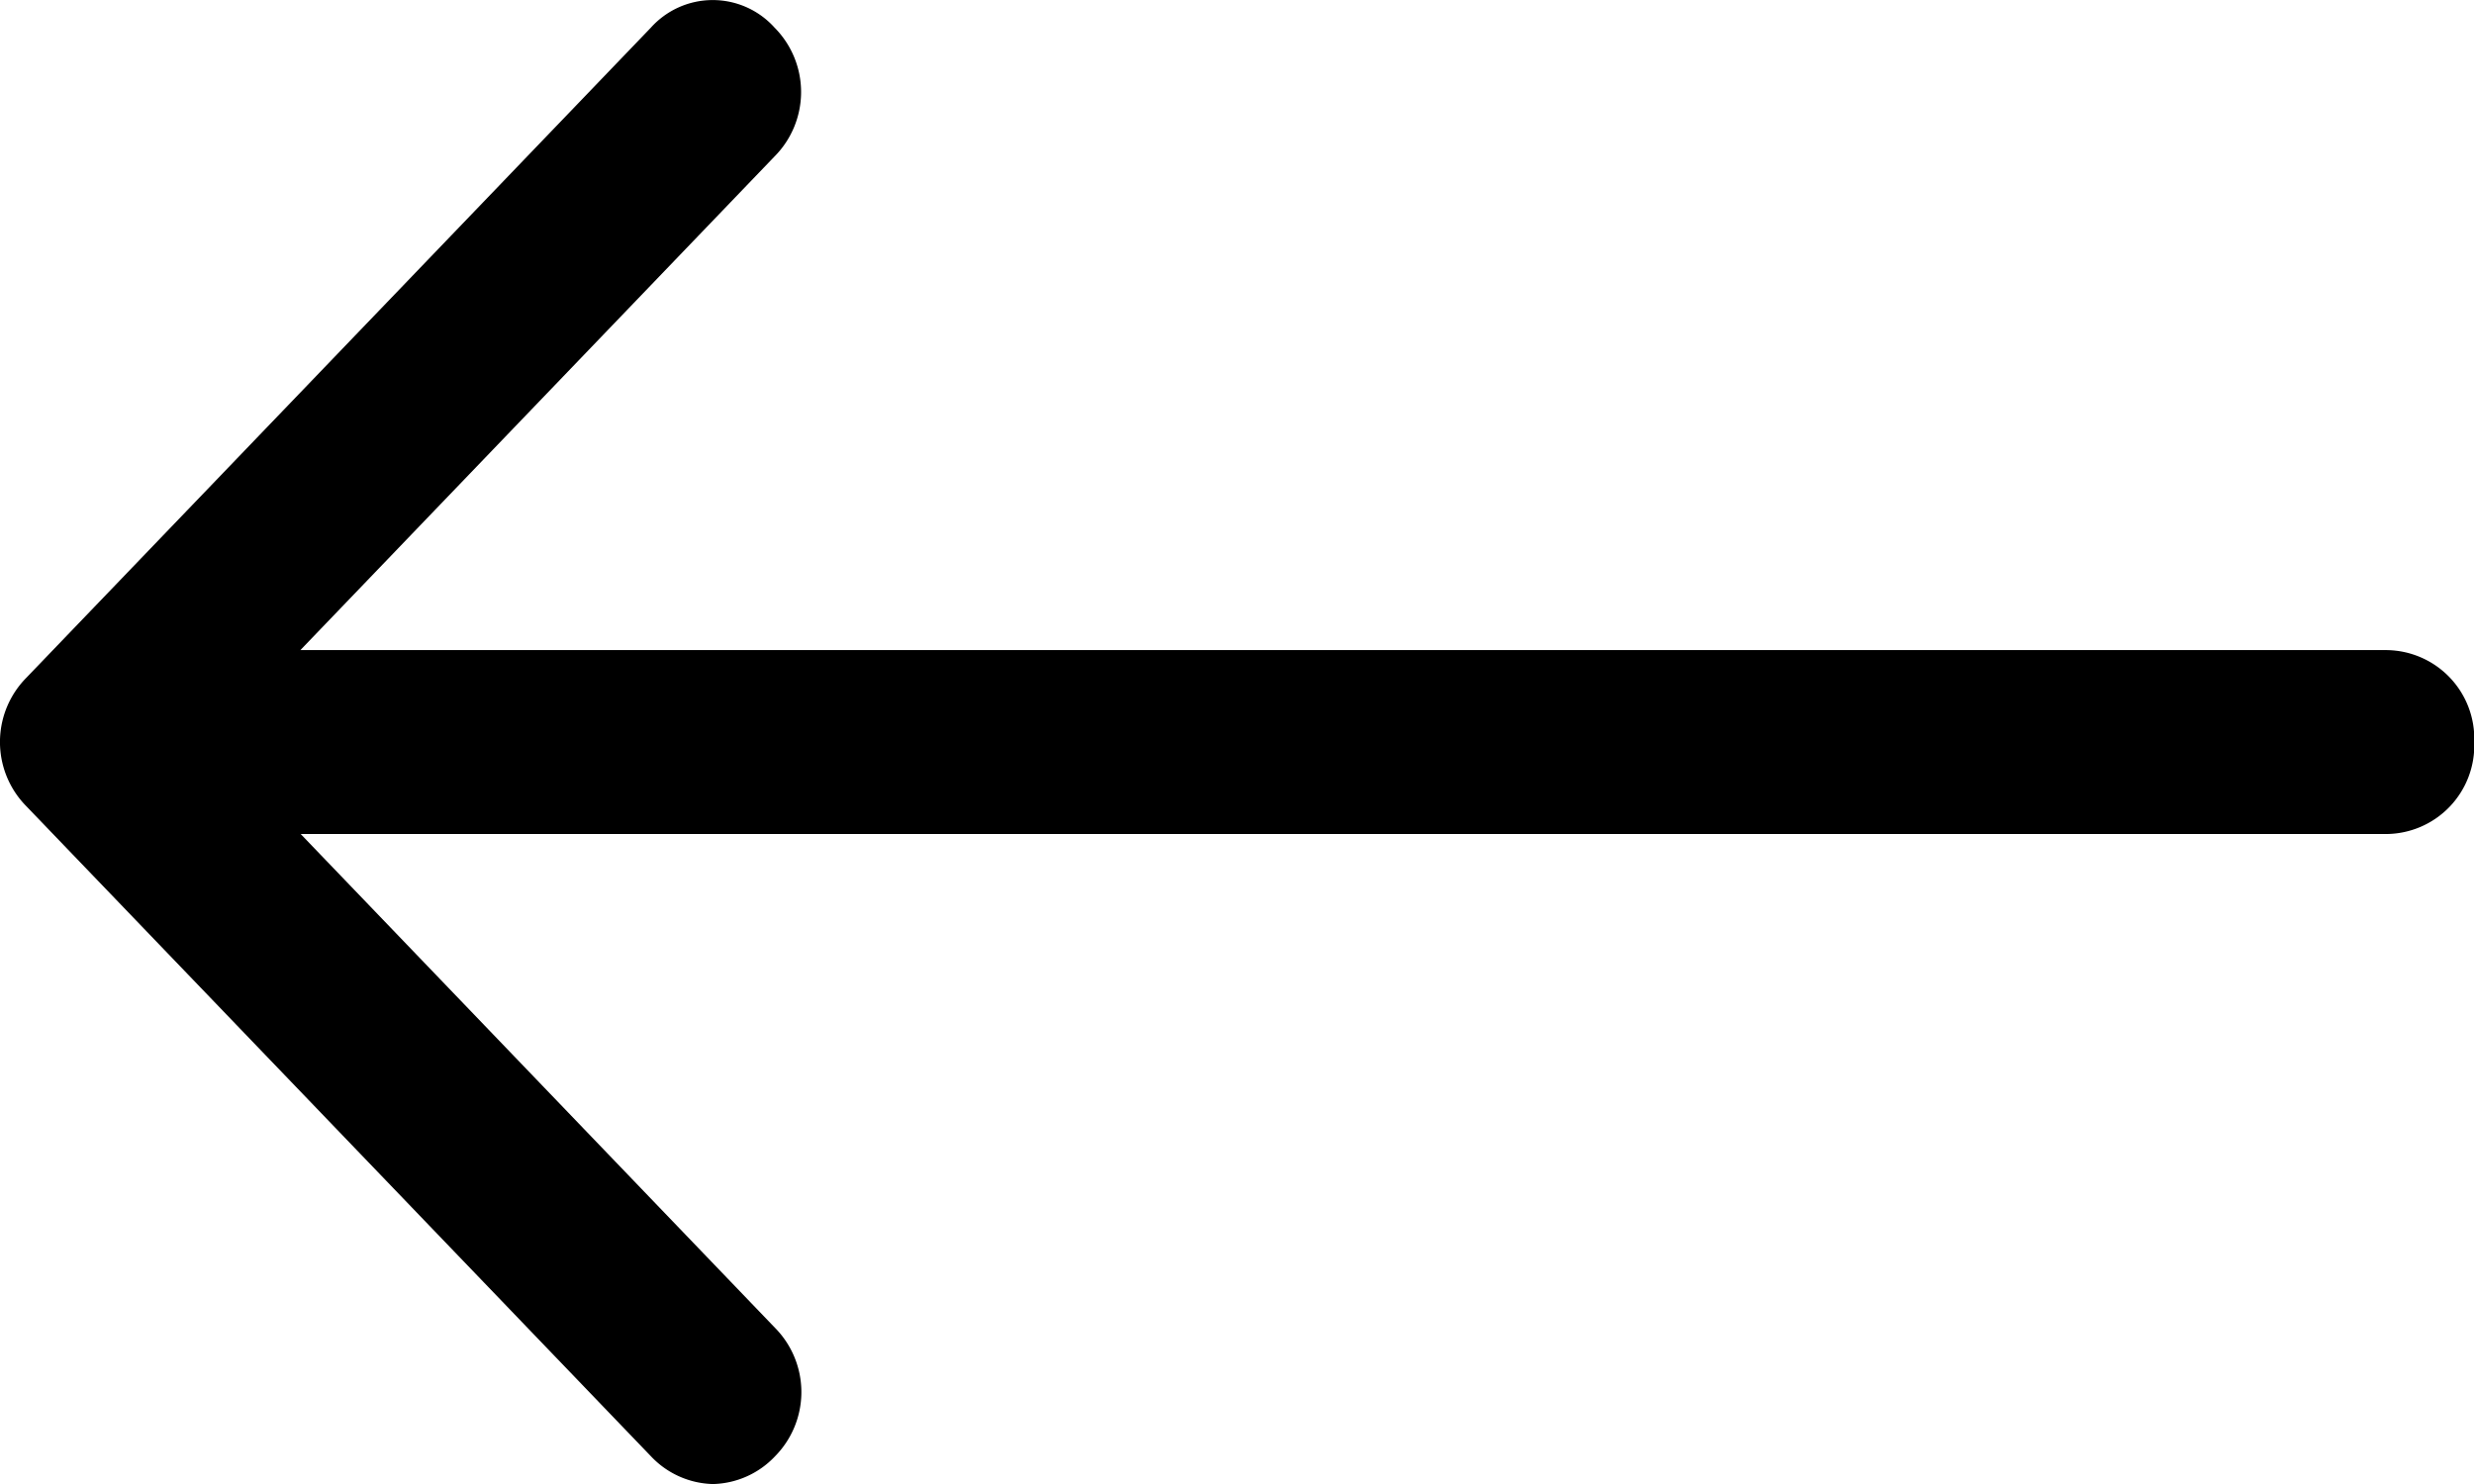 <svg xmlns="http://www.w3.org/2000/svg" width="42.867" height="25.72" viewBox="0 0 42.867 25.72"><g transform="matrix(-1, 0, 0, -1, 46.14, -23.507)"><g transform="translate(3.274 -49.227)"><path d="M34.862-23.986a1.44,1.44,0,0,1-2.143,0,1.585,1.585,0,0,1,0-2.232l8.216-8.556H4.8a1.536,1.536,0,0,1-1.531-1.594A1.536,1.536,0,0,1,4.8-37.962h36.13l-8.216-8.556a1.585,1.585,0,0,1,0-2.232,1.526,1.526,0,0,1,1.072-.478,1.526,1.526,0,0,1,1.072.478L45.681-37.483a1.585,1.585,0,0,1,0,2.232Z" transform="translate(-3.274 49.227)"/></g></g></svg>